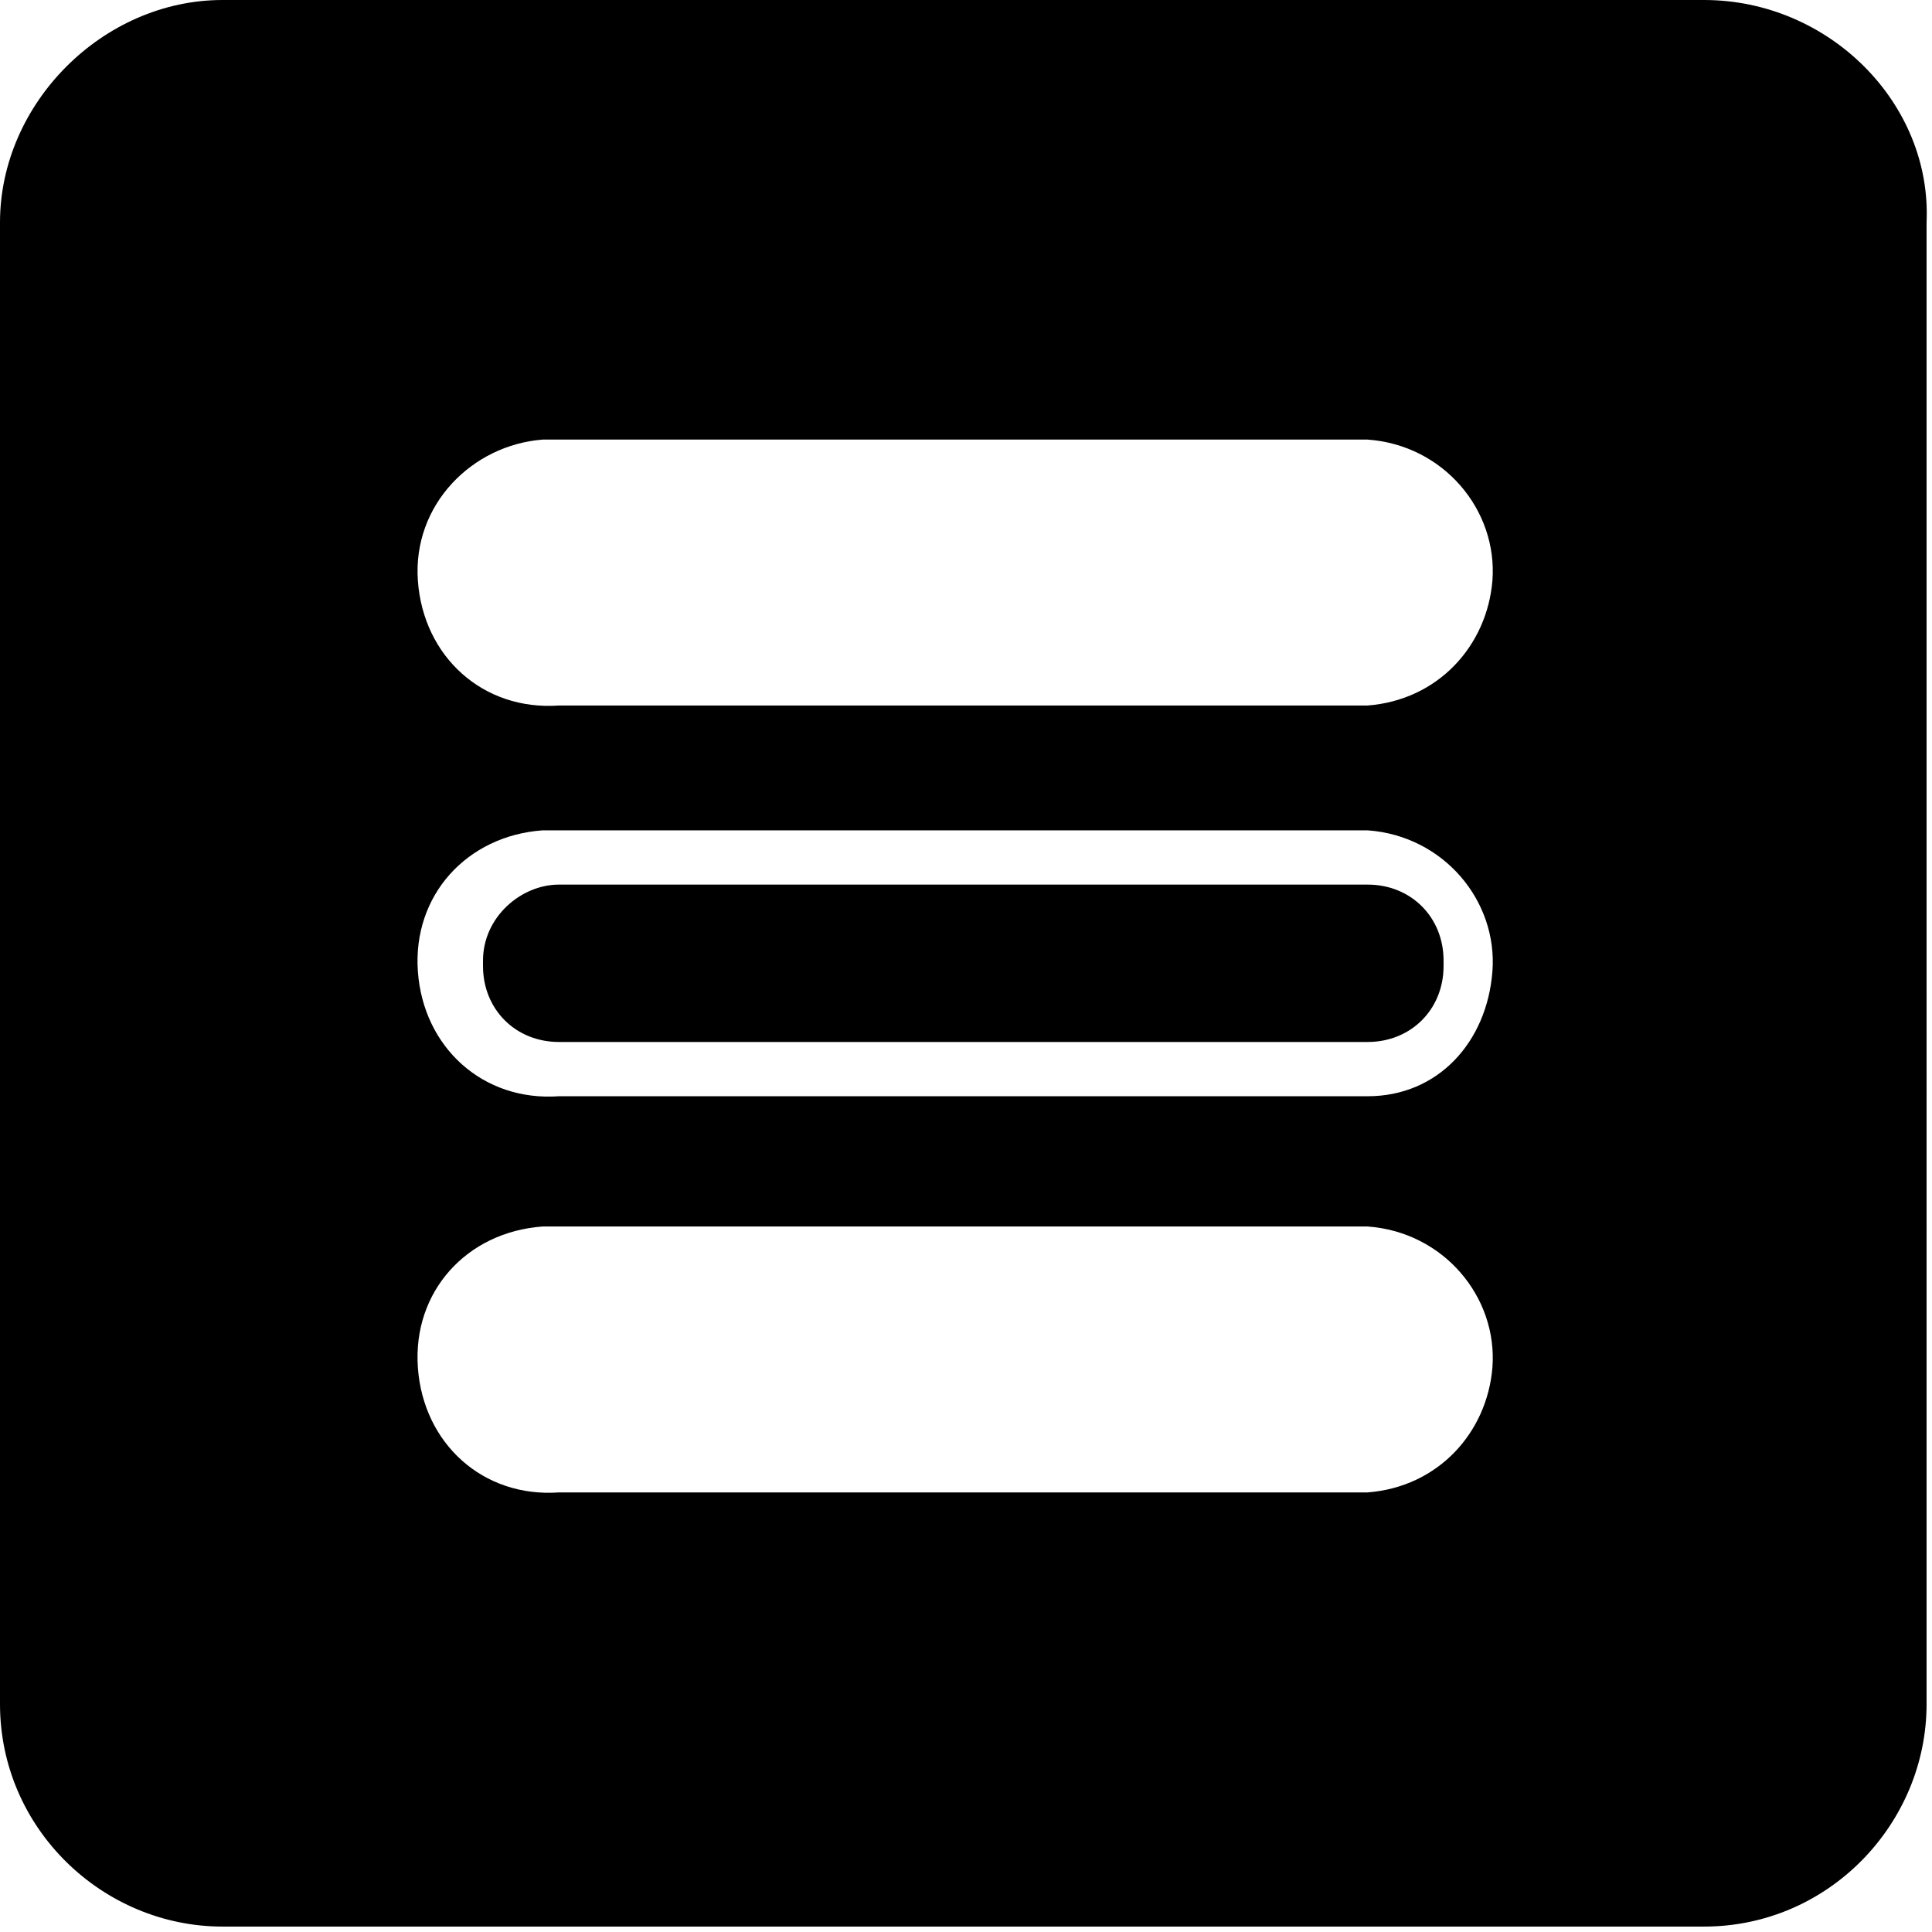 <svg xmlns="http://www.w3.org/2000/svg" viewBox="0 0 35.6 35.6"><path d="M31.4 0H4.1C1.9 0 0 1.9 0 4.1v27.3c0 2.3 1.9 4.1 4.1 4.1h27.3c2.3 0 4.1-1.9 4.1-4.1V4.1c.1-2.2-1.8-4.1-4.1-4.1zm-6.2 27.5H10.3c-1.4.1-2.5-.9-2.6-2.3-.1-1.4.9-2.5 2.3-2.6H25.2c1.4.1 2.4 1.3 2.3 2.6-.1 1.2-1 2.2-2.3 2.3zm0-7.3H10.3c-1.4.1-2.5-.9-2.6-2.3-.1-1.4.9-2.5 2.3-2.6H25.2c1.4.1 2.4 1.3 2.3 2.6-.1 1.3-1 2.3-2.3 2.3zm0-7.2H10.3c-1.4.1-2.5-.9-2.6-2.3-.1-1.4 1-2.5 2.3-2.6H25.2c1.4.1 2.4 1.3 2.3 2.6-.1 1.2-1 2.2-2.3 2.3zm-14.9 3.3h14.9c.8 0 1.4.6 1.4 1.4v.1c0 .8-.6 1.4-1.4 1.4H10.3c-.8 0-1.4-.6-1.4-1.4v-.1c0-.8.7-1.4 1.4-1.4z"/></svg>